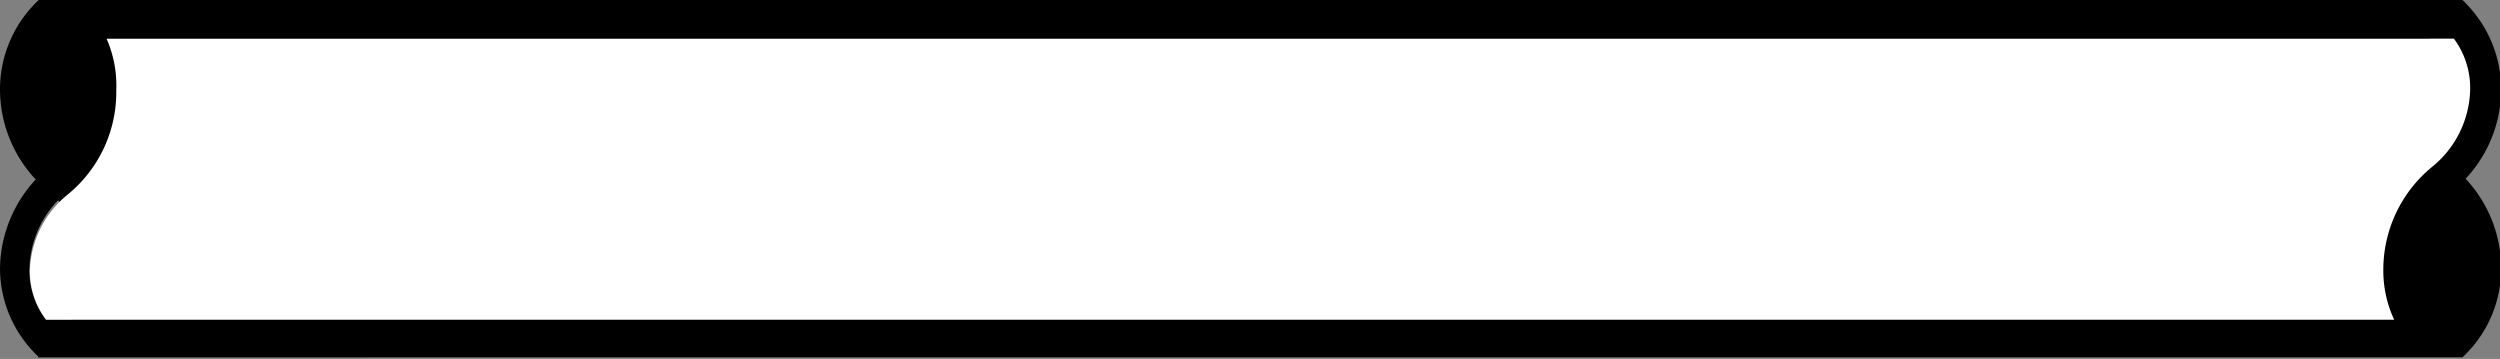 <svg xmlns="http://www.w3.org/2000/svg" viewBox="0 0 64.5 9.26"><rect x="0" y="0" width="64.5" height="9.26" fill="#808080" stroke="none"/><defs><style>.cls-1{fill:#fff;}</style></defs><g id="Layer_2" data-name="Layer 2"><g id="Layer_1-2" data-name="Layer 1"><path d="M1.32,0H1A3.16,3.16,0,0,0,0,2.33a3.41,3.41,0,0,0,1.24,2.6,2.64,2.64,0,0,1,1,2,2.64,2.64,0,0,1-1,2c-.09.1-.16.19-.26.29H63.53a3.13,3.13,0,0,0,1-2.31,3.39,3.39,0,0,0-1.24-2.6,2.67,2.67,0,0,1-1-2,2.64,2.64,0,0,1,1-2c.08-.09.22-.18.3-.27l0,0H1.32Z"/><path d="M63.31,1H2.75A3,3,0,0,1,3,2.33a3.41,3.41,0,0,1-1.24,2.6,2.63,2.63,0,0,0-1,2,2.09,2.09,0,0,0,.42,1.31H61.74a3,3,0,0,1-.28-1.32A3.43,3.43,0,0,1,62.7,4.33a2.64,2.64,0,0,0,1-2A2.12,2.12,0,0,0,63.31,1ZM1.13,0h62.4a3.18,3.18,0,0,1,1,2.32,3.38,3.38,0,0,1-1.25,2.6,2.63,2.63,0,0,0-1,2,2.63,2.63,0,0,0,1,2c.1.1.17.19.26.29H1A3.13,3.13,0,0,1,0,6.94,3.43,3.43,0,0,1,1.24,4.33a2.64,2.64,0,0,0,1-2,2.64,2.64,0,0,0-1-2L1,0Z"/><path class="cls-1" d="M3,1H63.31a2.12,2.12,0,0,1,.42,1.32,2.64,2.64,0,0,1-1,2,3.43,3.43,0,0,0-1.24,2.61,3,3,0,0,0,.28,1.32H1.19A2.09,2.09,0,0,1,.77,7a2.63,2.63,0,0,1,1-2A3.41,3.41,0,0,0,3,2.33,3,3,0,0,0,2.75,1Z"/></g></g></svg>